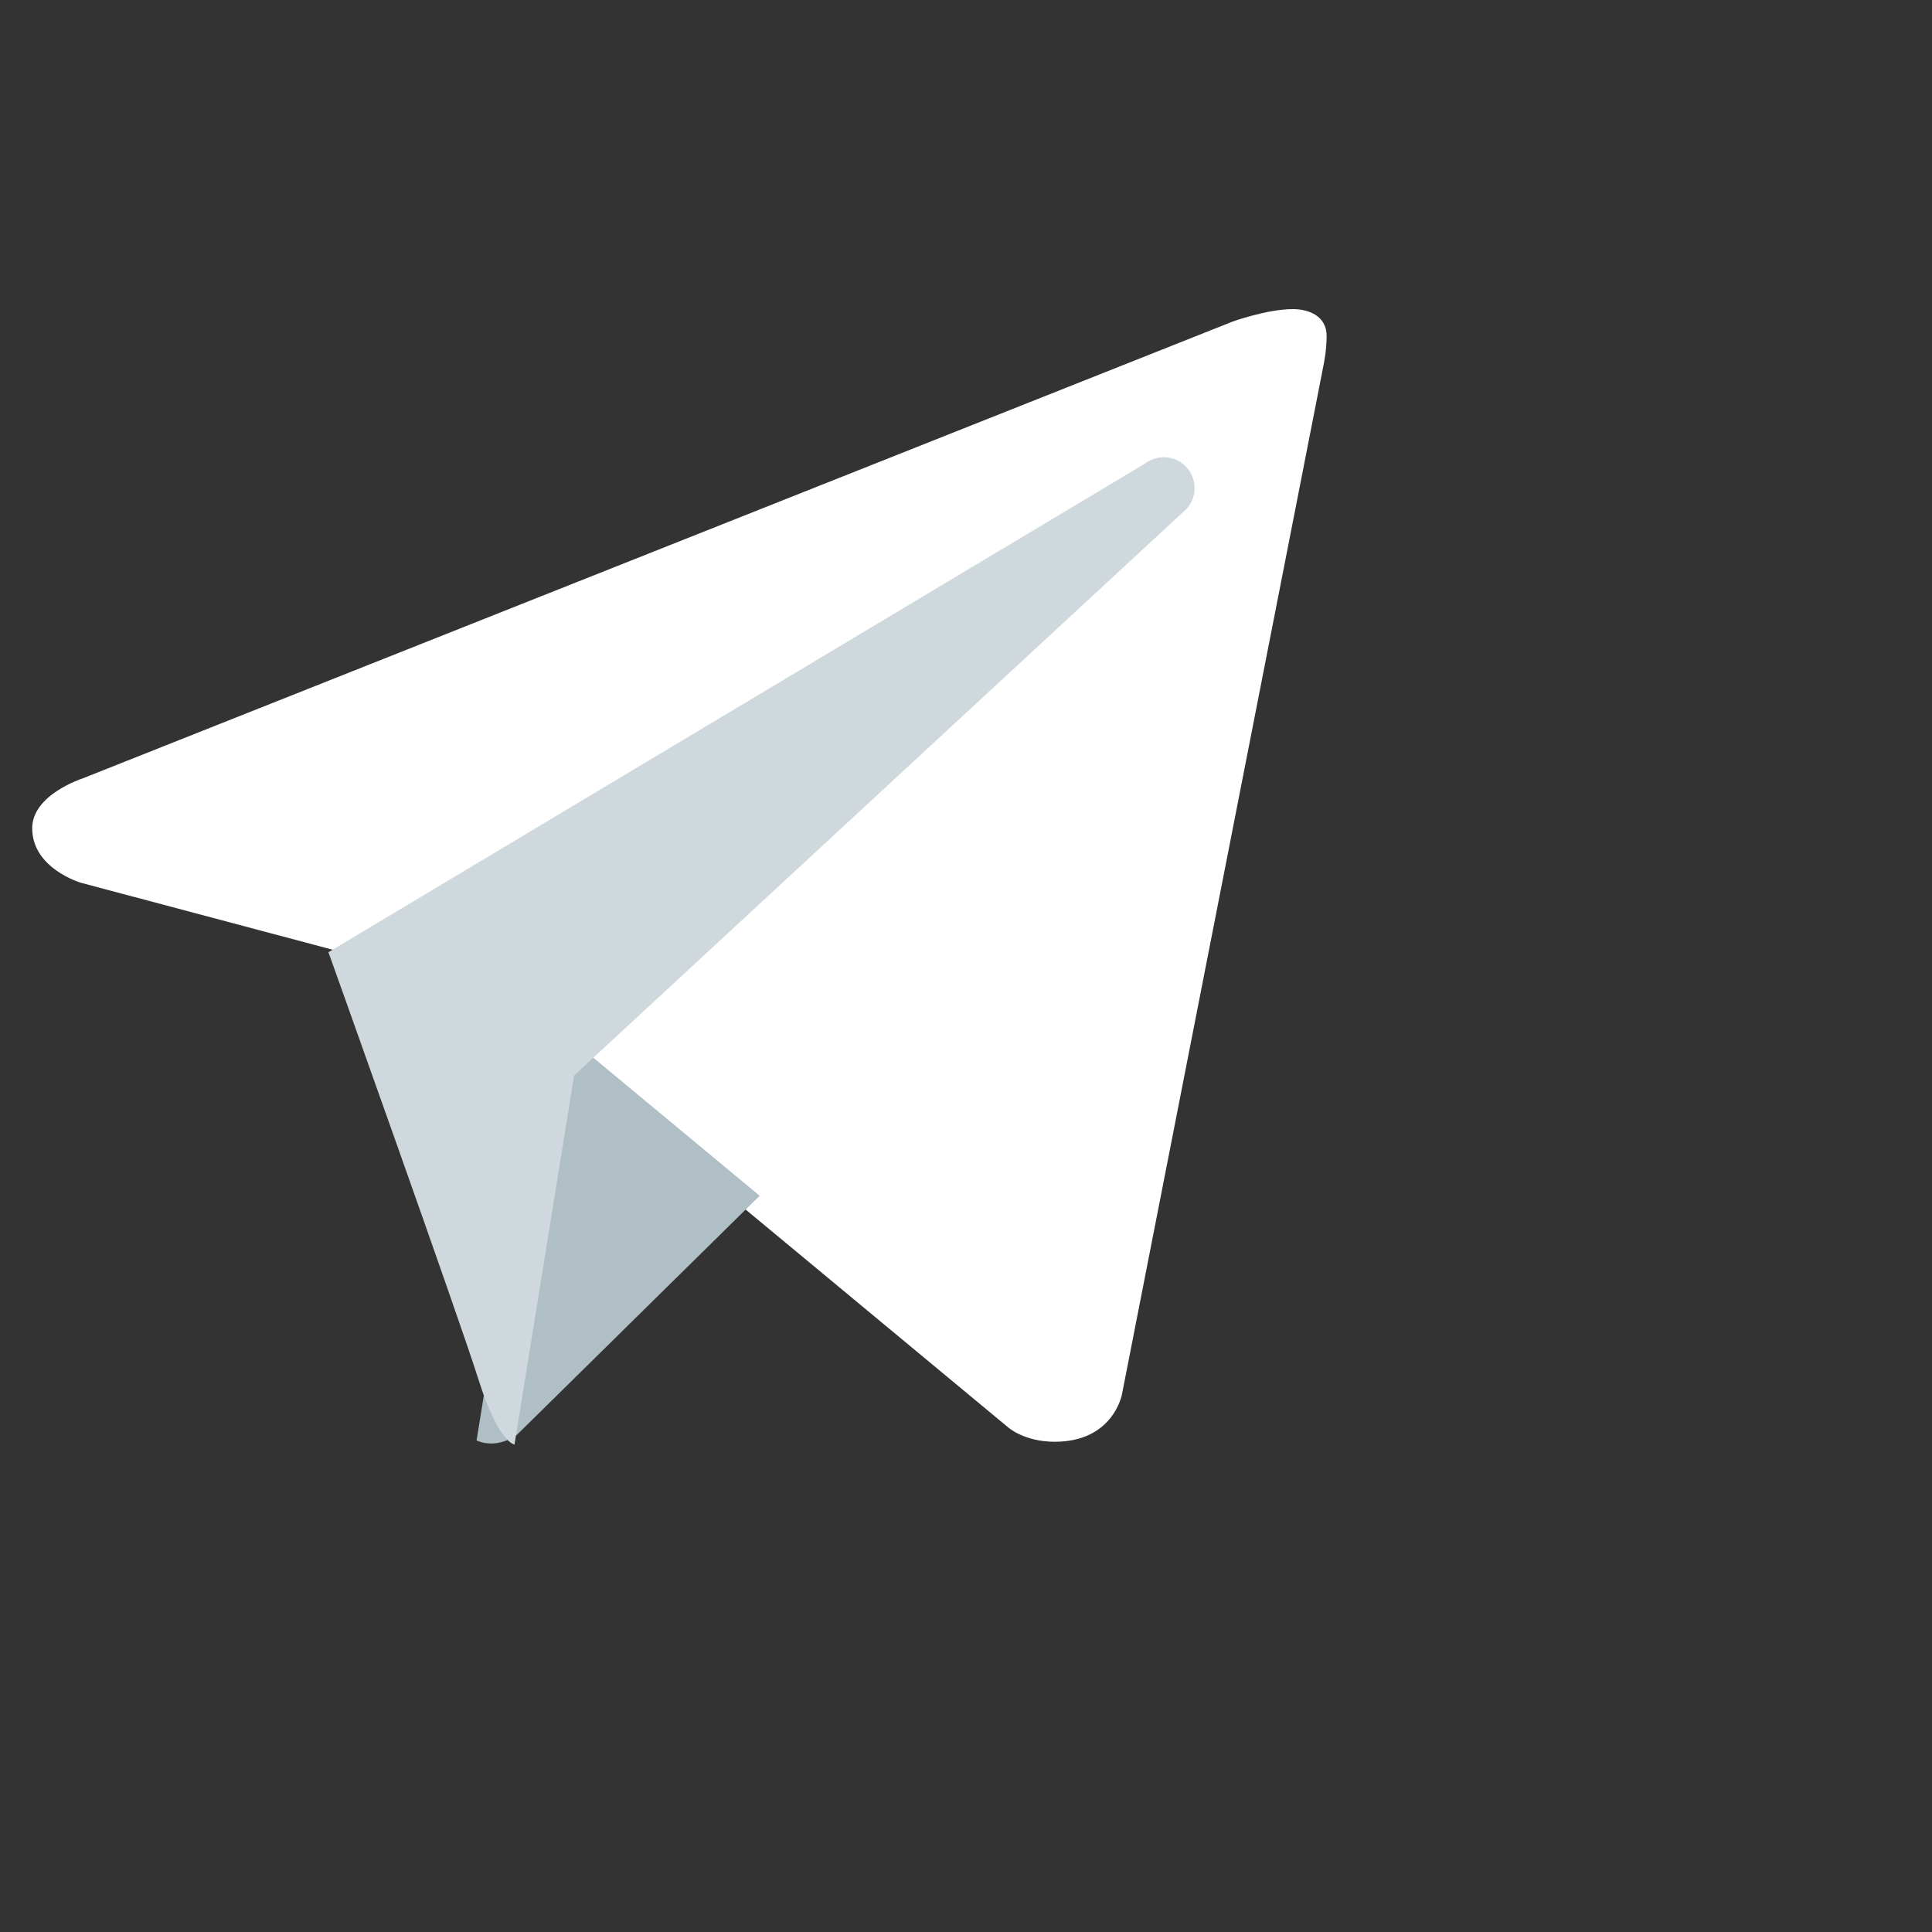 <svg width="300" height="300" viewBox="0 0 300 300" fill="none" xmlns="http://www.w3.org/2000/svg">
<rect x="0" y="0" width="300" height="300" fill="#333333" stroke="none"/>
<path d="M205.581 56.375L174.209 216.555C174.209 216.555 172.86 223.875 163.782 223.875C158.958 223.875 156.47 221.58 156.47 221.58L88.516 165.191L55.267 148.433L12.596 137.085C12.596 137.085 5 134.891 5 128.609C5 123.375 12.814 120.879 12.814 120.879L191.335 49.96C191.327 49.951 196.788 47.992 200.766 48C203.211 48 206 49.047 206 52.188C206 54.281 205.581 56.375 205.581 56.375Z" fill="white"/>
<path d="M117.96 185.677L80.242 222.823C80.242 222.823 78.602 224.089 76.411 224.144C75.651 224.166 74.837 224.045 74 223.67L84.613 158L117.96 185.677Z" fill="#B0BEC5"/>
<path d="M184.515 72.882C182.891 70.768 179.894 70.384 177.78 71.989L51 147.859C51 147.859 71.233 204.466 74.317 214.266C77.411 224.075 79.89 224.305 79.89 224.305L89.151 166.997L183.612 79.607C185.726 78.003 186.119 74.996 184.515 72.882Z" fill="#CFD8DC"/>
</svg>
